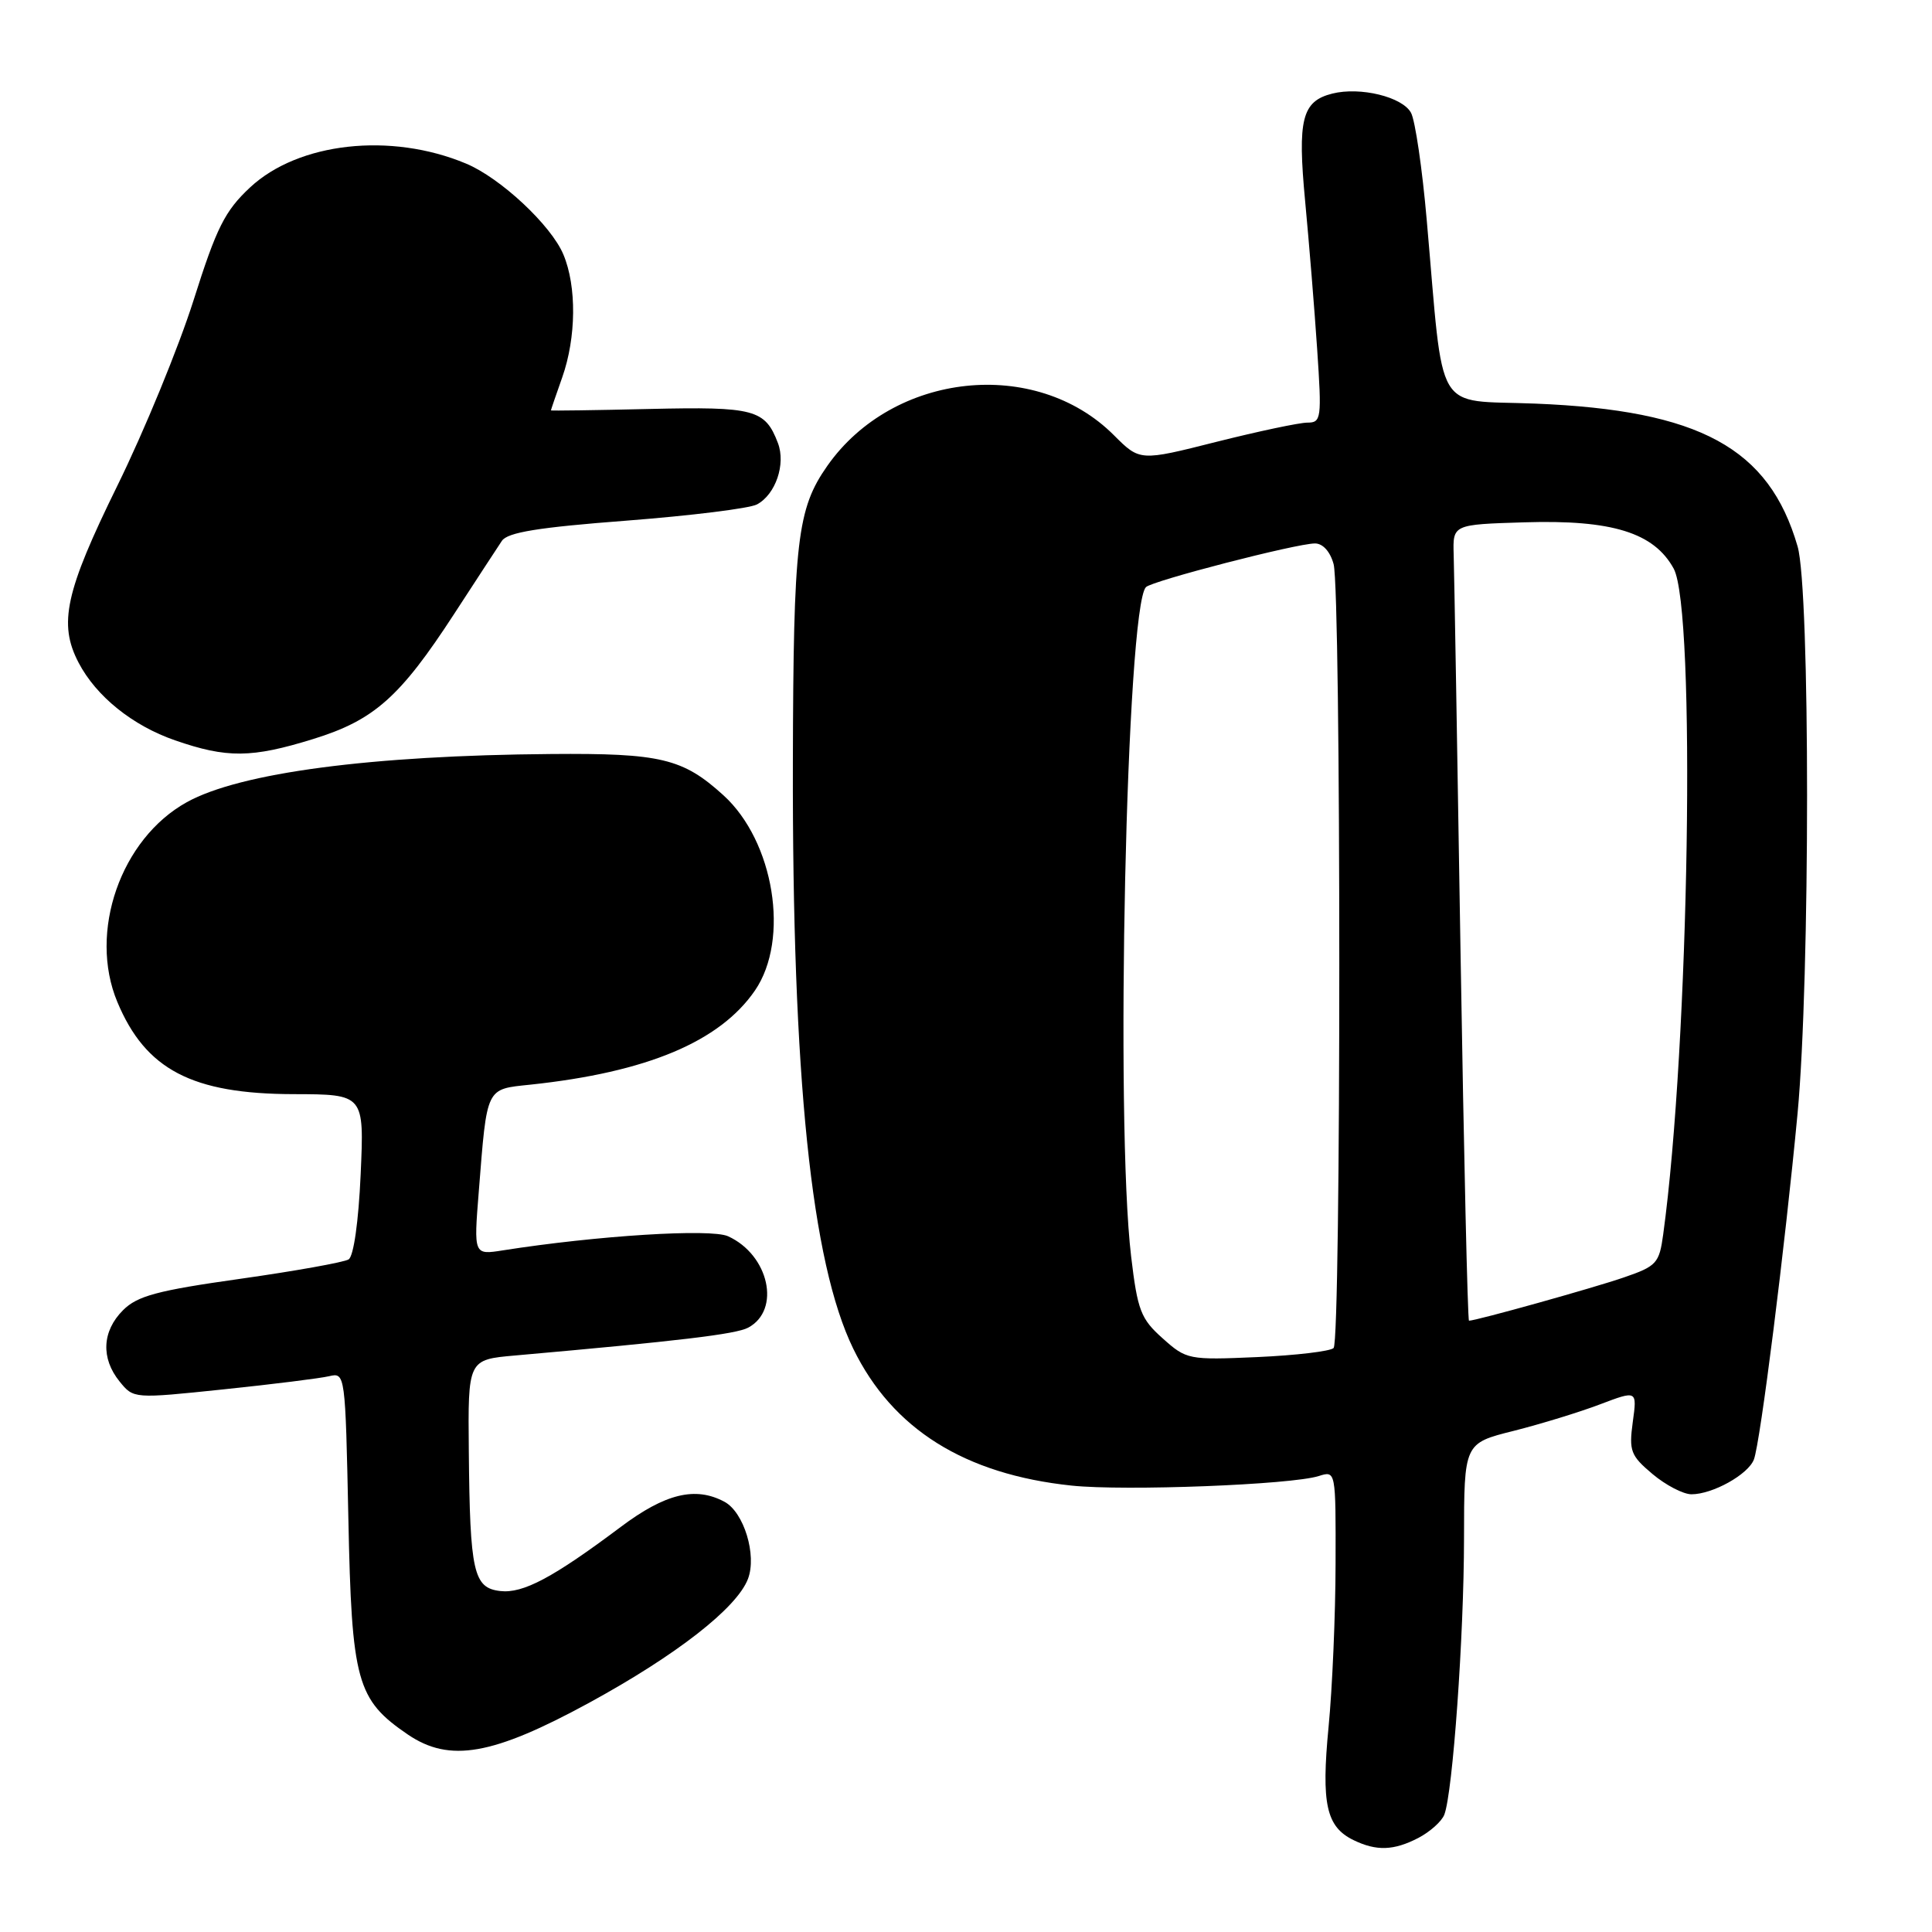 <?xml version="1.0" encoding="UTF-8" standalone="no"?>
<!DOCTYPE svg PUBLIC "-//W3C//DTD SVG 1.1//EN" "http://www.w3.org/Graphics/SVG/1.1/DTD/svg11.dtd" >
<svg xmlns="http://www.w3.org/2000/svg" xmlns:xlink="http://www.w3.org/1999/xlink" version="1.1" viewBox="0 0 256 256">
 <g >
 <path fill="currentColor"
d=" M 187.93 243.54 C 189.48 242.73 191.04 241.34 191.38 240.45 C 192.50 237.52 193.98 216.79 193.99 203.87 C 194.00 191.24 194.00 191.24 200.56 189.60 C 204.16 188.69 209.32 187.11 212.02 186.08 C 216.93 184.22 216.93 184.22 216.35 188.43 C 215.83 192.26 216.07 192.88 218.97 195.32 C 220.72 196.79 223.04 198.00 224.13 198.00 C 226.93 198.00 231.64 195.38 232.40 193.39 C 233.25 191.19 236.52 165.20 238.19 147.50 C 239.86 129.67 239.87 78.16 238.19 72.40 C 234.41 59.36 225.23 54.36 203.43 53.48 C 189.86 52.93 191.37 55.48 189.05 29.16 C 188.46 22.37 187.52 15.97 186.97 14.95 C 185.84 12.84 180.24 11.47 176.54 12.40 C 172.51 13.41 171.91 15.81 172.94 26.68 C 173.45 32.08 174.17 40.89 174.53 46.25 C 175.15 55.47 175.08 56.00 173.24 56.00 C 172.17 56.00 166.74 57.15 161.17 58.55 C 151.04 61.11 151.04 61.11 147.60 57.67 C 137.22 47.28 118.36 49.29 109.63 61.72 C 105.62 67.43 105.13 71.64 105.06 101.00 C 104.97 142.77 107.50 167.29 113.06 178.71 C 118.25 189.36 127.82 195.36 142.00 196.85 C 149.08 197.59 171.13 196.74 174.75 195.58 C 177.00 194.87 177.00 194.87 176.97 207.18 C 176.96 213.96 176.54 223.71 176.04 228.85 C 175.06 239.04 175.73 242.07 179.36 243.83 C 182.39 245.30 184.68 245.22 187.93 243.54 Z  M 78.06 225.63 C 89.64 219.31 97.64 213.07 99.11 209.21 C 100.31 206.06 98.57 200.37 95.99 198.99 C 92.14 196.93 88.15 197.90 82.26 202.32 C 73.27 209.06 69.30 211.17 66.28 210.82 C 62.74 210.41 62.27 208.33 62.12 192.33 C 62.00 180.16 62.00 180.16 68.25 179.61 C 89.94 177.69 97.52 176.79 99.14 175.92 C 103.51 173.58 101.90 166.28 96.47 163.81 C 94.19 162.77 79.10 163.72 66.63 165.68 C 62.77 166.29 62.77 166.29 63.44 157.90 C 64.55 143.89 64.33 144.35 70.30 143.72 C 85.73 142.08 95.38 138.03 100.04 131.24 C 104.68 124.46 102.58 111.48 95.85 105.37 C 90.48 100.49 87.54 99.79 73.02 99.91 C 49.14 100.10 31.81 102.39 24.76 106.29 C 15.99 111.14 11.68 123.52 15.55 132.77 C 19.29 141.73 25.45 144.95 38.88 144.98 C 48.26 145.00 48.26 145.00 47.79 155.59 C 47.51 161.88 46.86 166.47 46.19 166.88 C 45.57 167.26 39.11 168.42 31.83 169.45 C 20.84 171.00 18.20 171.71 16.30 173.61 C 13.52 176.39 13.35 179.98 15.85 183.06 C 17.70 185.34 17.71 185.34 29.60 184.10 C 36.14 183.42 42.46 182.63 43.63 182.35 C 45.74 181.85 45.76 182.05 46.16 201.20 C 46.60 222.85 47.26 225.21 54.05 229.84 C 59.58 233.59 65.28 232.59 78.06 225.63 Z  M 41.48 97.93 C 49.57 95.43 53.00 92.39 60.19 81.33 C 63.11 76.84 65.95 72.49 66.50 71.67 C 67.25 70.54 71.33 69.88 83.00 68.99 C 91.53 68.33 99.31 67.37 100.30 66.84 C 102.77 65.52 104.14 61.51 103.08 58.71 C 101.38 54.24 99.96 53.87 86.08 54.19 C 78.88 54.36 73.00 54.44 73.00 54.38 C 73.00 54.31 73.67 52.34 74.50 50.00 C 76.36 44.72 76.43 37.95 74.65 33.72 C 73.03 29.85 66.31 23.57 61.74 21.67 C 51.77 17.50 39.54 18.86 33.13 24.84 C 29.79 27.96 28.69 30.16 25.65 39.78 C 23.68 45.99 19.14 57.06 15.54 64.38 C 8.65 78.41 7.72 82.65 10.41 87.80 C 12.74 92.27 17.58 96.16 23.20 98.10 C 30.07 100.48 33.34 100.45 41.48 97.93 Z  M 154.06 177.34 C 151.16 174.76 150.73 173.64 149.88 166.48 C 147.75 148.60 149.25 80.55 151.84 77.80 C 152.63 76.97 171.75 72.02 174.23 72.01 C 175.28 72.00 176.26 73.09 176.71 74.75 C 177.71 78.44 177.72 177.61 176.71 178.62 C 176.28 179.05 171.73 179.59 166.60 179.82 C 157.49 180.22 157.21 180.16 154.06 177.34 Z  M 193.53 126.25 C 193.10 99.44 192.69 75.70 192.62 73.50 C 192.50 69.50 192.50 69.50 202.00 69.21 C 213.61 68.85 219.16 70.58 221.77 75.34 C 224.74 80.77 223.84 138.40 220.38 163.58 C 219.86 167.39 219.51 167.78 215.16 169.27 C 211.14 170.66 195.59 175.00 194.65 175.00 C 194.47 175.00 193.97 153.06 193.53 126.25 Z "/>
</g>
</svg>